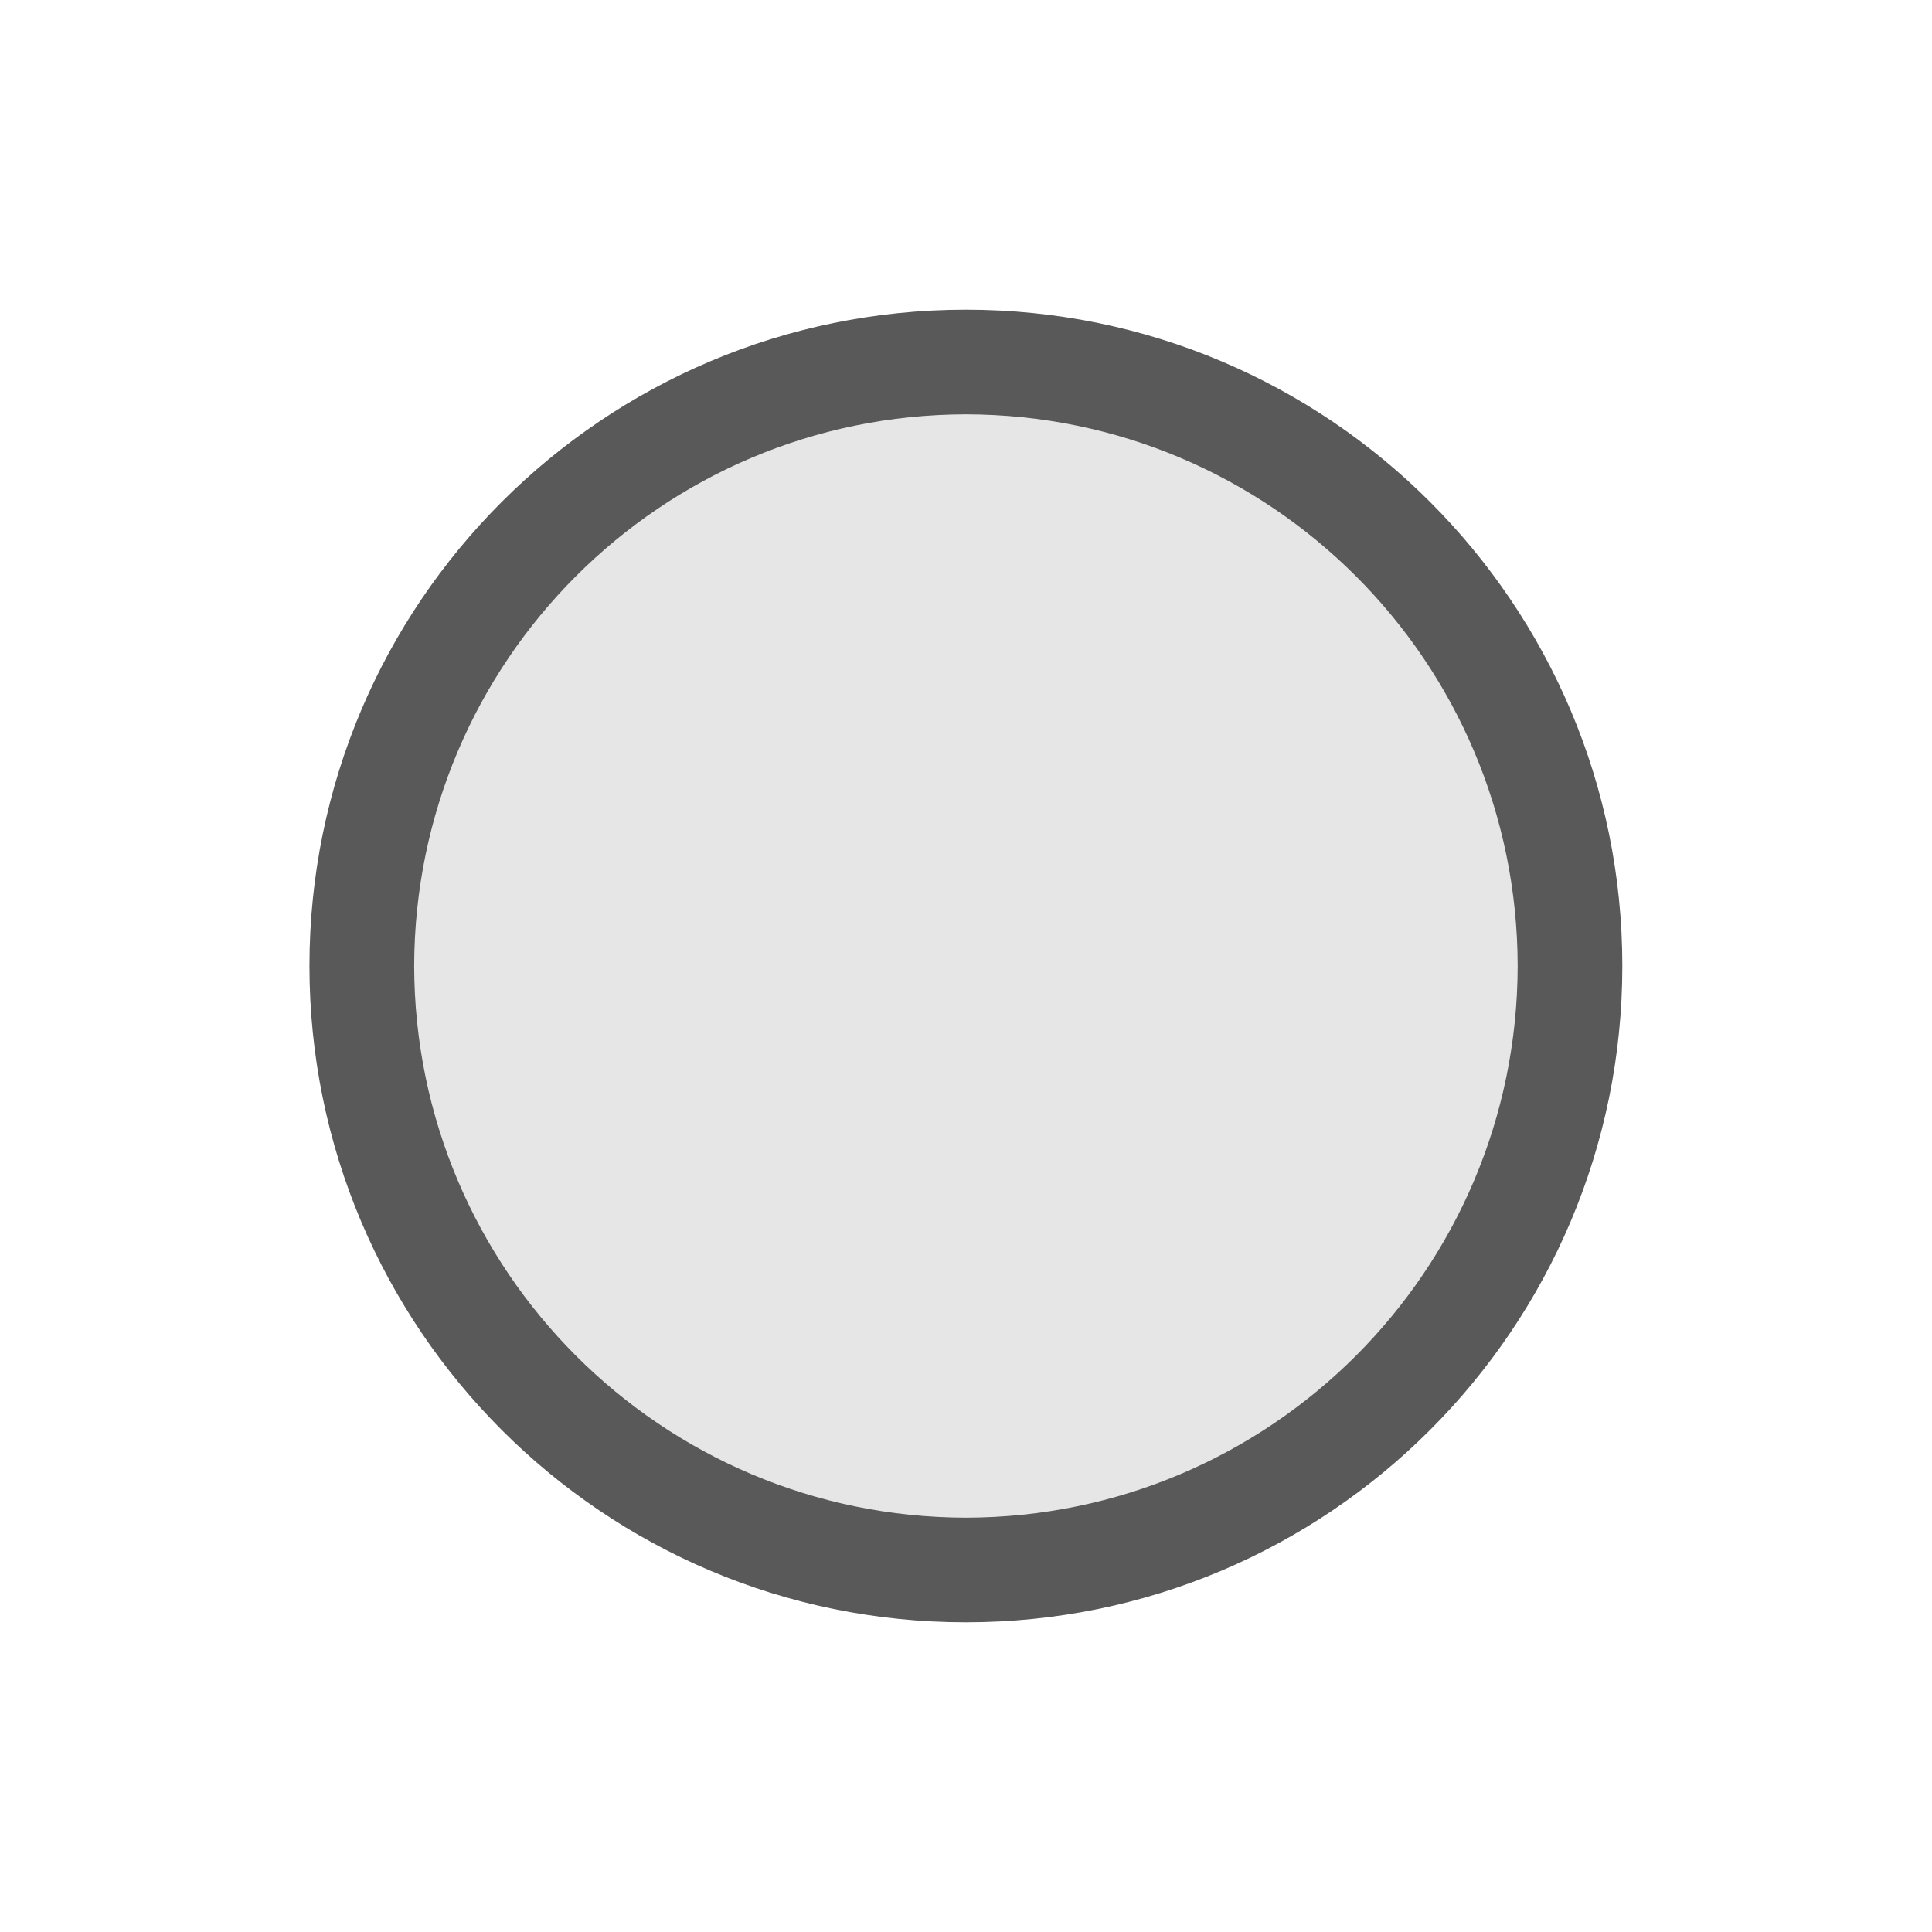 <svg viewBox="0 0 24 24" xmlns="http://www.w3.org/2000/svg">
  <path d="M3.844, 11.999c0.002, -4.502 3.65, -8.152 8.155, -8.152c4.502, 0 8.154, 3.65 8.154, 8.152c0, 4.502 -3.652, 8.154 -8.154, 8.154c-4.505, 0 -8.153, -3.652 -8.155, -8.154" style="fill: rgb(89, 89, 89);"/>
  <path d="M5.145, 11.999c0.008, 3.784 3.07, 6.848 6.854, 6.854c3.784, -0.006 6.848, -3.07 6.854, -6.854c-0.006, -3.784 -3.07, -6.846 -6.854, -6.852c-3.784, 0.006 -6.846, 3.068 -6.854, 6.852" style="fill: rgb(230, 230, 230);"/>
</svg>
